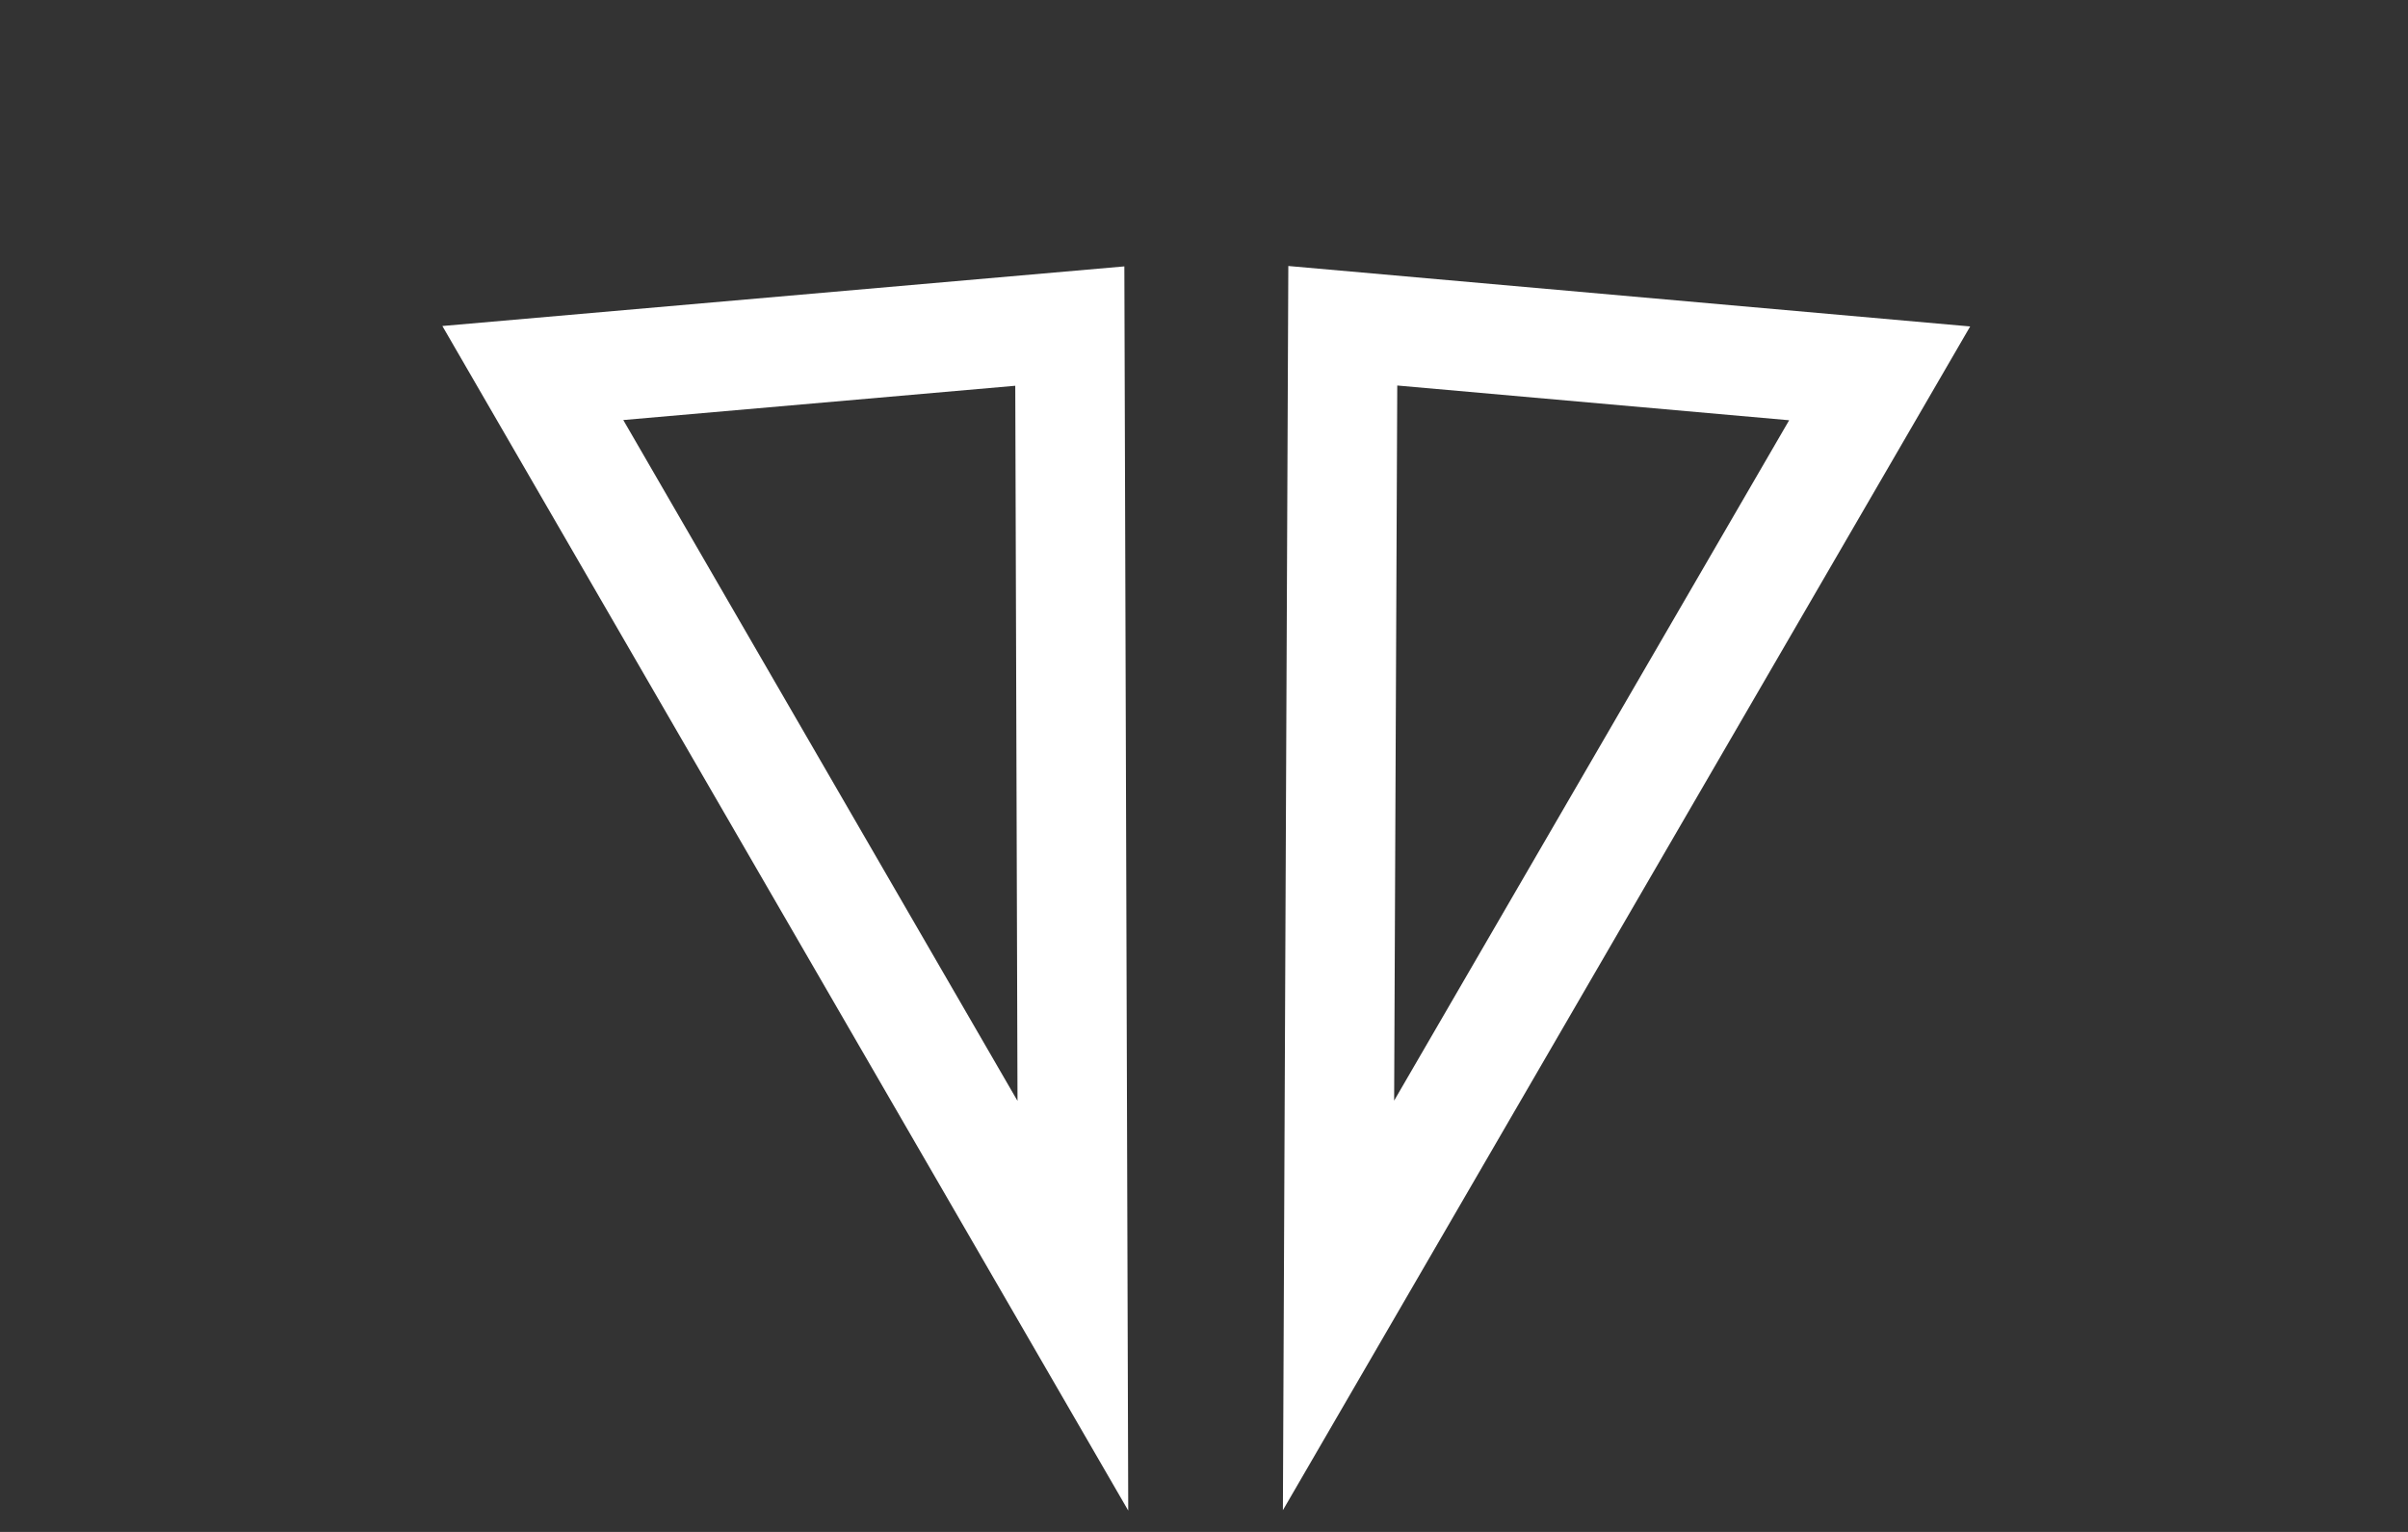 <svg width="22" height="14" viewBox="0 0 22 14" fill="none" xmlns="http://www.w3.org/2000/svg">
	<rect x="0" y="0" width="22" height="14" fill="#333333" stroke="none"/>
	<path d="M9.802 11.933L4.868 3.409L9.774 2.98L9.802 11.933Z" stroke="white"/>
	<path d="M12.229 11.93L17.173 3.412L12.268 2.977L12.229 11.93Z" stroke="white"/>
</svg>

